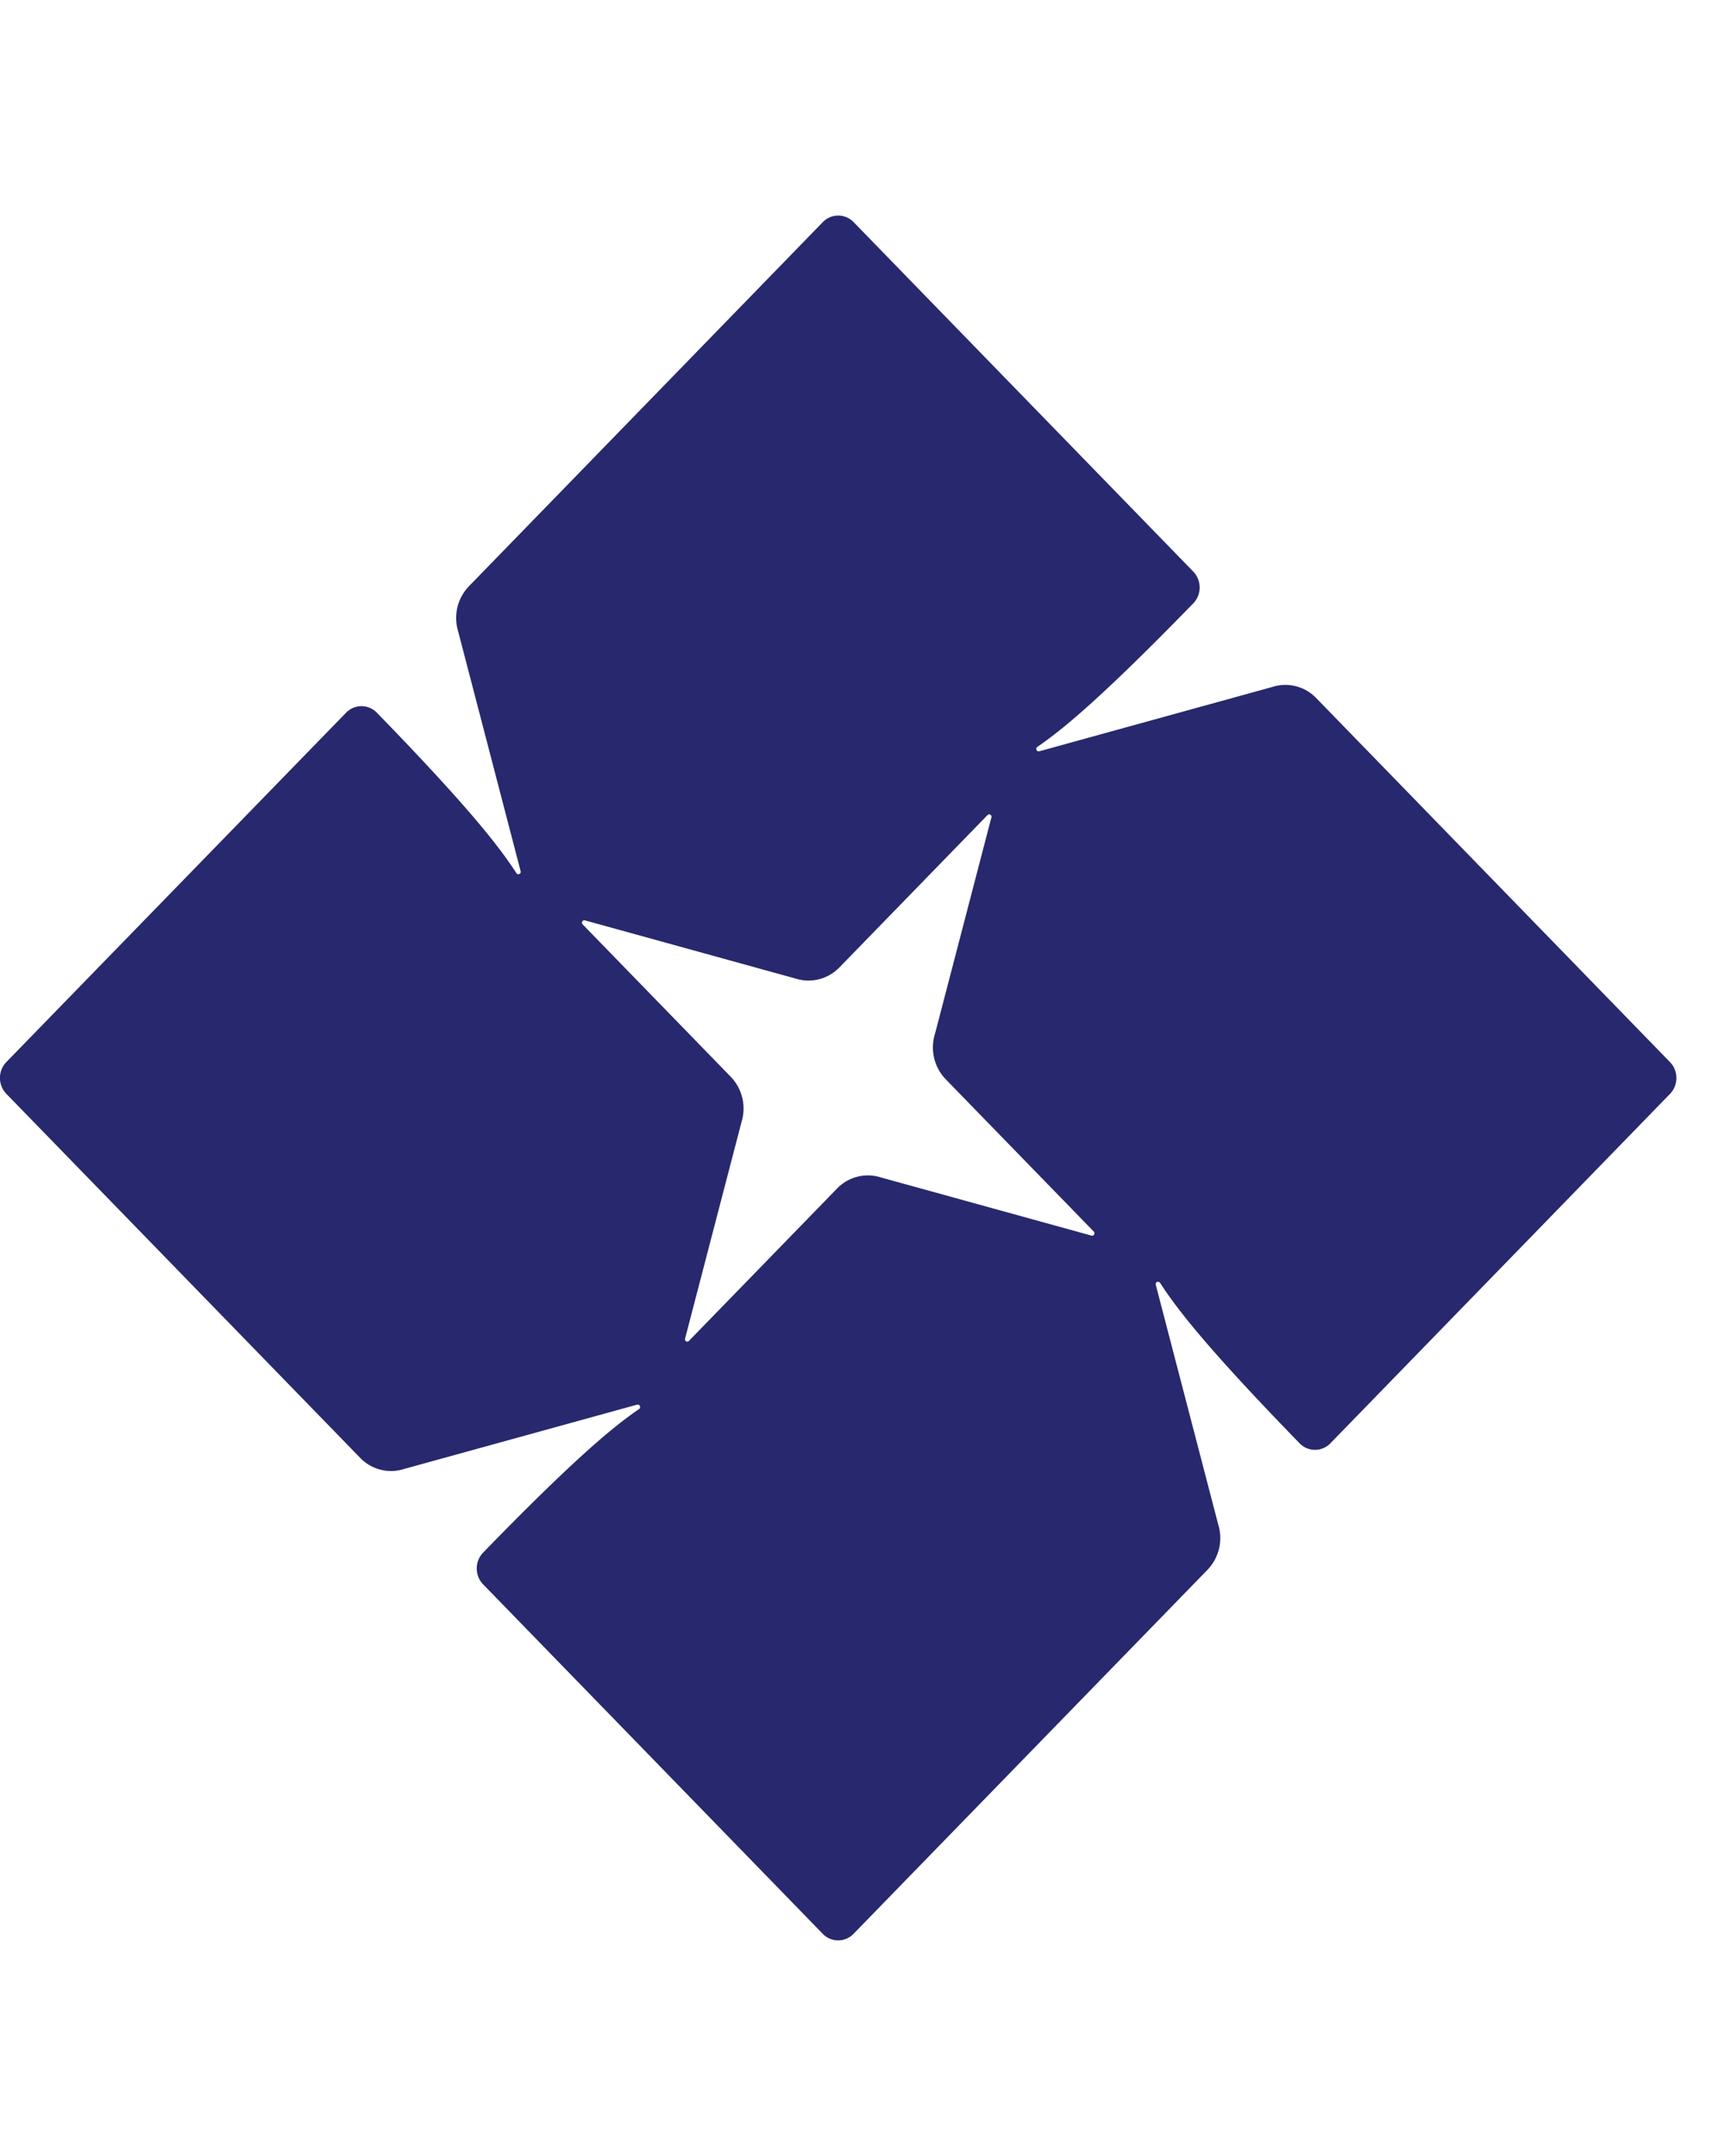 <svg xmlns="http://www.w3.org/2000/svg" fill="#28286E" viewBox="0 0 30 30" aria-hidden="true" width="24px"><path fill-rule="evenodd" d="m14.556 16.924-2.576 2.65-.005.005a.04.04 0 0 1-.022.007.041.041 0 0 1-.04-.042c0-.005 0-.01.002-.014l.98-3.761a.797.797 0 0 0-.187-.791l-2.576-2.651-.004-.005a.043.043 0 0 1-.007-.023c0-.023.018-.042.04-.042a.04.04 0 0 1 .014.002l3.656 1.01c.262.085.56.021.768-.193l2.576-2.65.006-.005a.04.04 0 0 1 .022-.007c.022 0 .04.02.04.042 0 .005 0 .01-.002.014l-.98 3.761a.797.797 0 0 0 .186.791l2.577 2.651.004.005a.043.043 0 0 1 .006.023.041.041 0 0 1-.053.04l-3.656-1.01a.744.744 0 0 0-.769.193m14.488-2.2-6.153-6.332a.744.744 0 0 0-.769-.192l-4.046 1.117h-.001a.04.04 0 0 1-.013.001.041.041 0 0 1-.04-.042c0-.014.007-.027.019-.035.44-.302 1.11-.85 2.712-2.497a.399.399 0 0 0 0-.552L14.846.114a.372.372 0 0 0-.537 0L8.156 6.446a.797.797 0 0 0-.187.79l1.085 4.165v.001a.04.04 0 0 1 .002.012.041.041 0 0 1-.04.042.04.04 0 0 1-.035-.02v.001c-.294-.454-.825-1.143-2.426-2.79a.372.372 0 0 0-.537 0L.11 14.723a.399.399 0 0 0 0 .552l6.154 6.332a.744.744 0 0 0 .768.192l4.047-1.117h.001a.04.04 0 0 1 .012-.001c.023 0 .04.019.04.042a.042.042 0 0 1-.018.035c-.441.302-1.111.849-2.712 2.497a.399.399 0 0 0 0 .552l5.906 6.078a.372.372 0 0 0 .537 0L21 23.554a.797.797 0 0 0 .186-.79l-1.085-4.165a.044.044 0 0 1-.001-.013.04.04 0 0 1 .04-.042.04.04 0 0 1 .035.02v-.001c.293.454.825 1.143 2.426 2.79a.372.372 0 0 0 .537 0l5.906-6.077a.399.399 0 0 0 0-.552"/></svg>